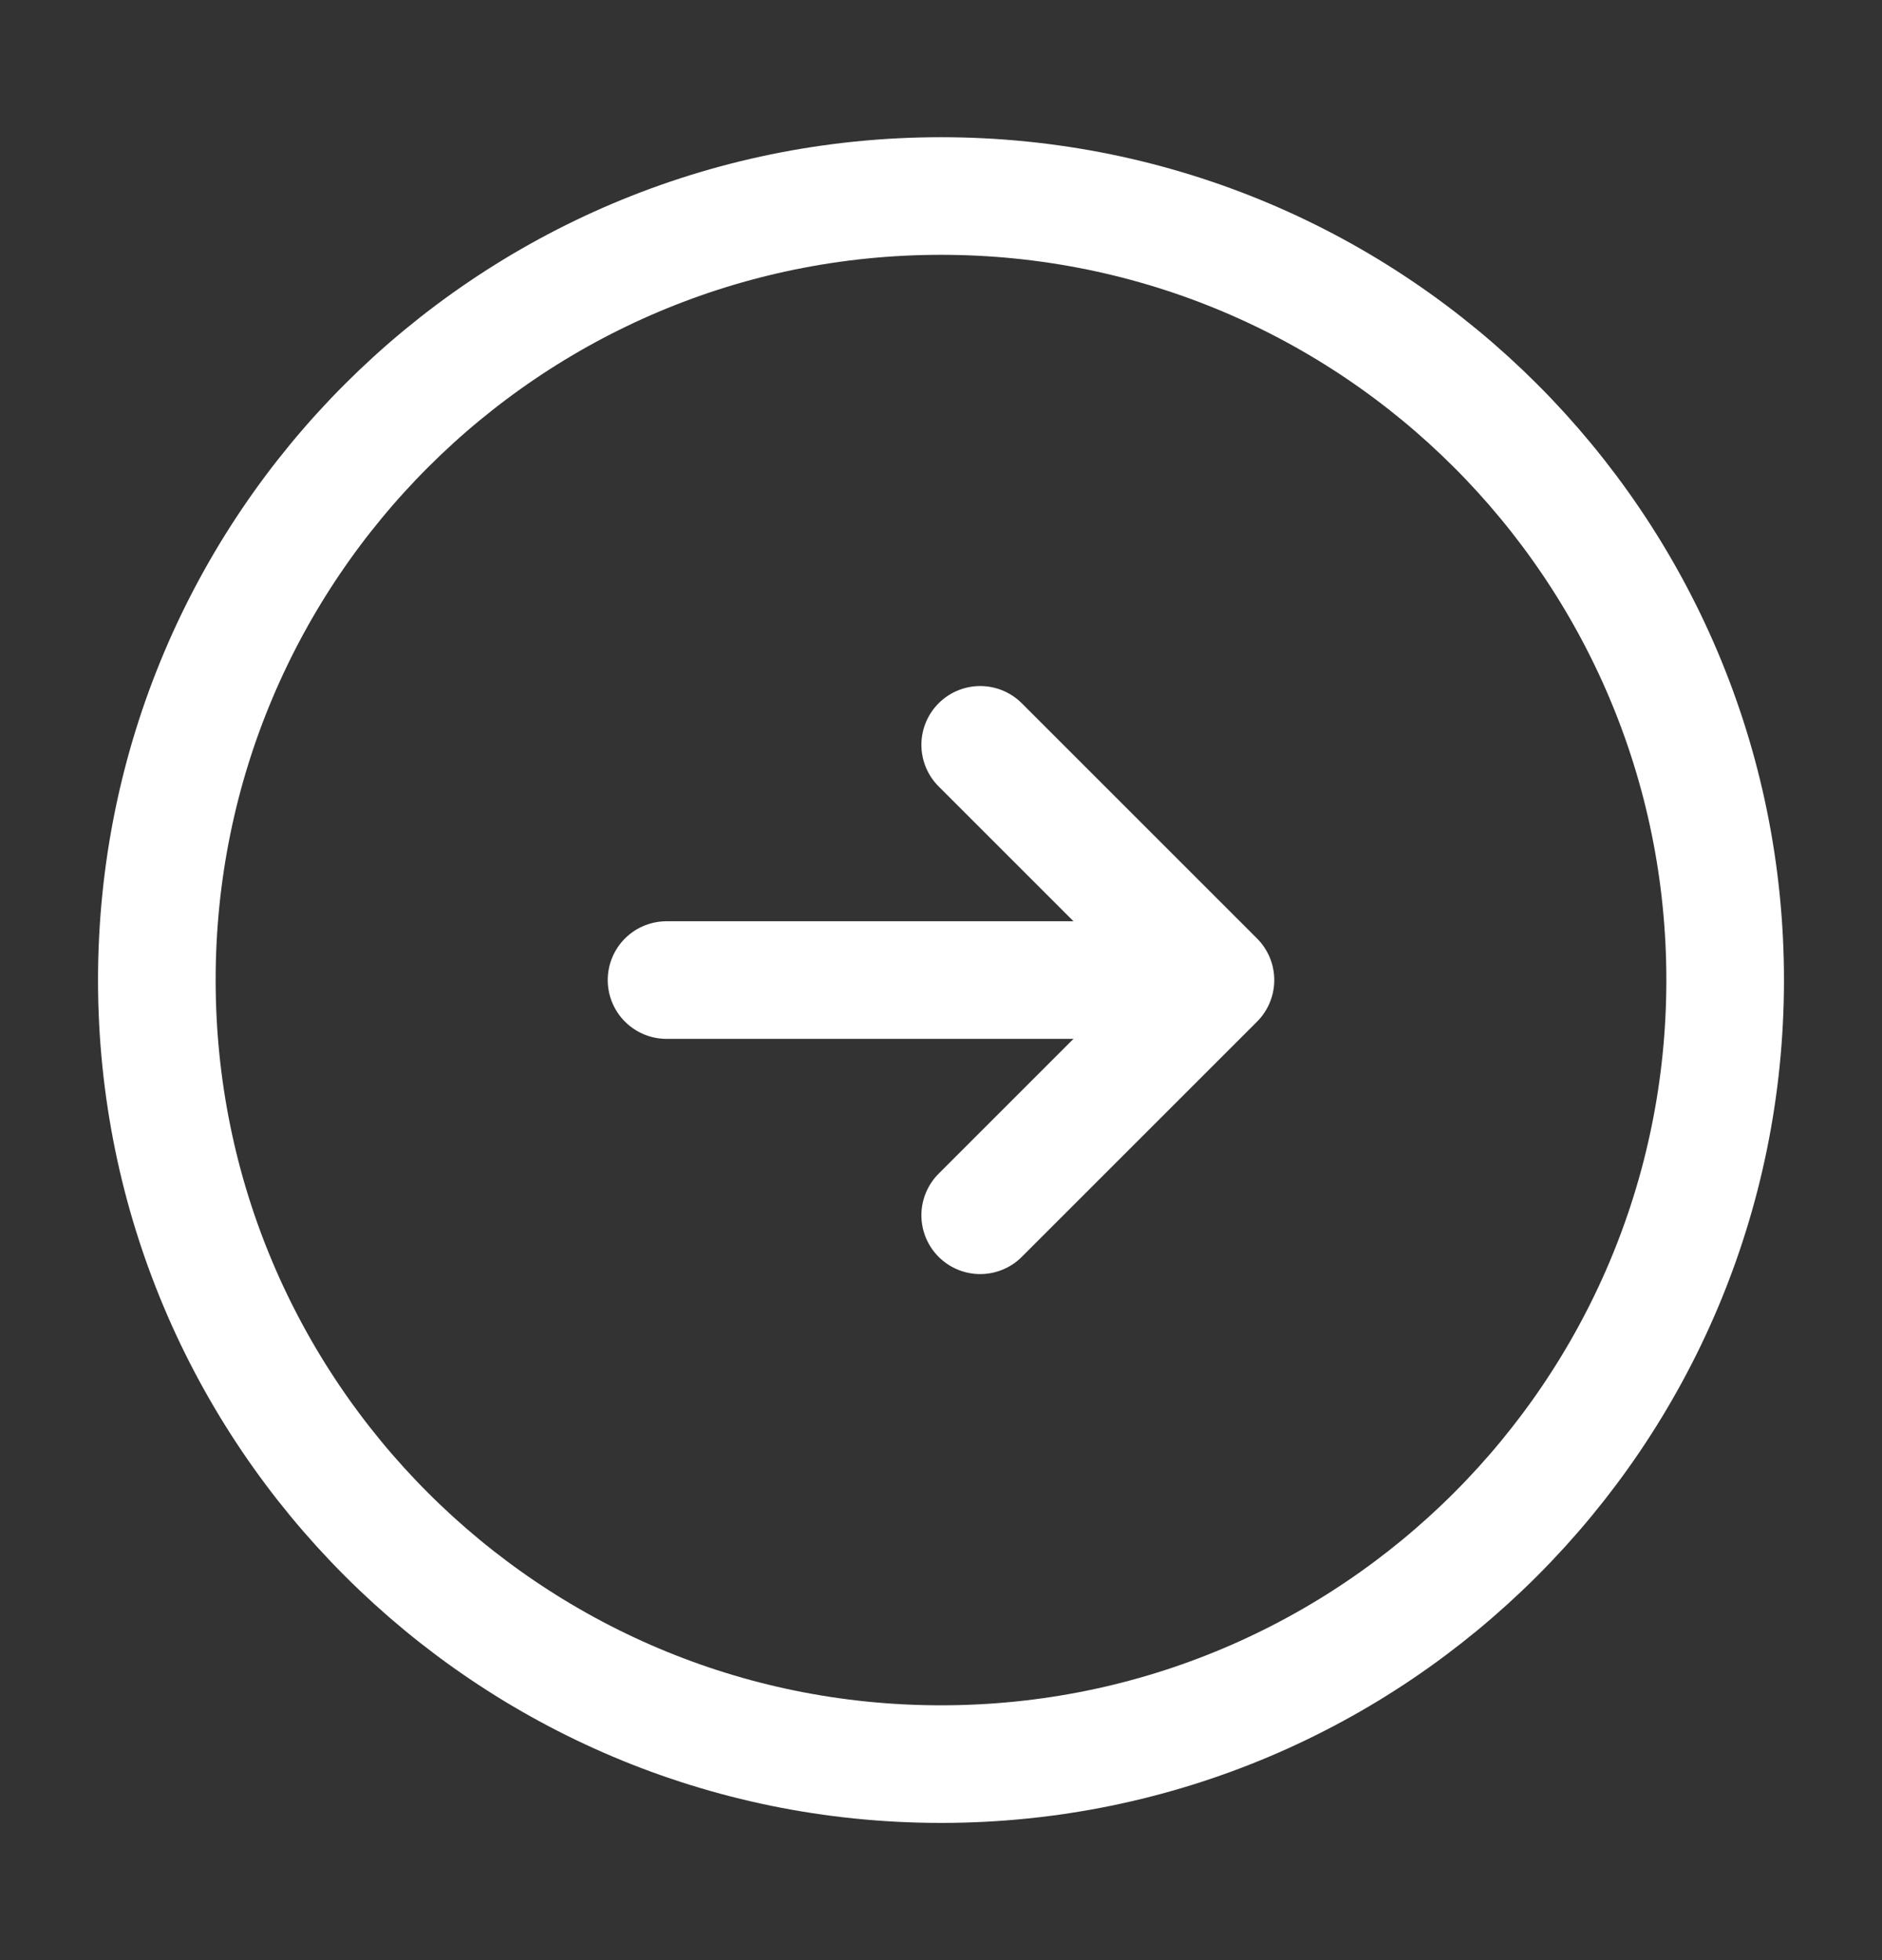 <svg width="24" height="25" viewBox="0 0 24 25" fill="none" xmlns="http://www.w3.org/2000/svg">
<rect x="0" y="0" width="24" height="25" fill="#333333" stroke="none"/>
<path d="M12 22.5C17.523 22.5 22 18.023 22 12.5C22 6.977 17.523 2.5 12 2.5C6.477 2.5 2 6.977 2 12.5C2 18.023 6.477 22.5 12 22.5Z" stroke="white" stroke-width="1.5" stroke-linecap="round" stroke-linejoin="round"/>
<path d="M8.5 12.5H14.5" stroke="white" stroke-width="1.5" stroke-linecap="round" stroke-linejoin="round"/>
<path d="M12.5 15.5L15.5 12.5L12.5 9.5" stroke="white" stroke-width="1.5" stroke-linecap="round" stroke-linejoin="round"/>
</svg>
